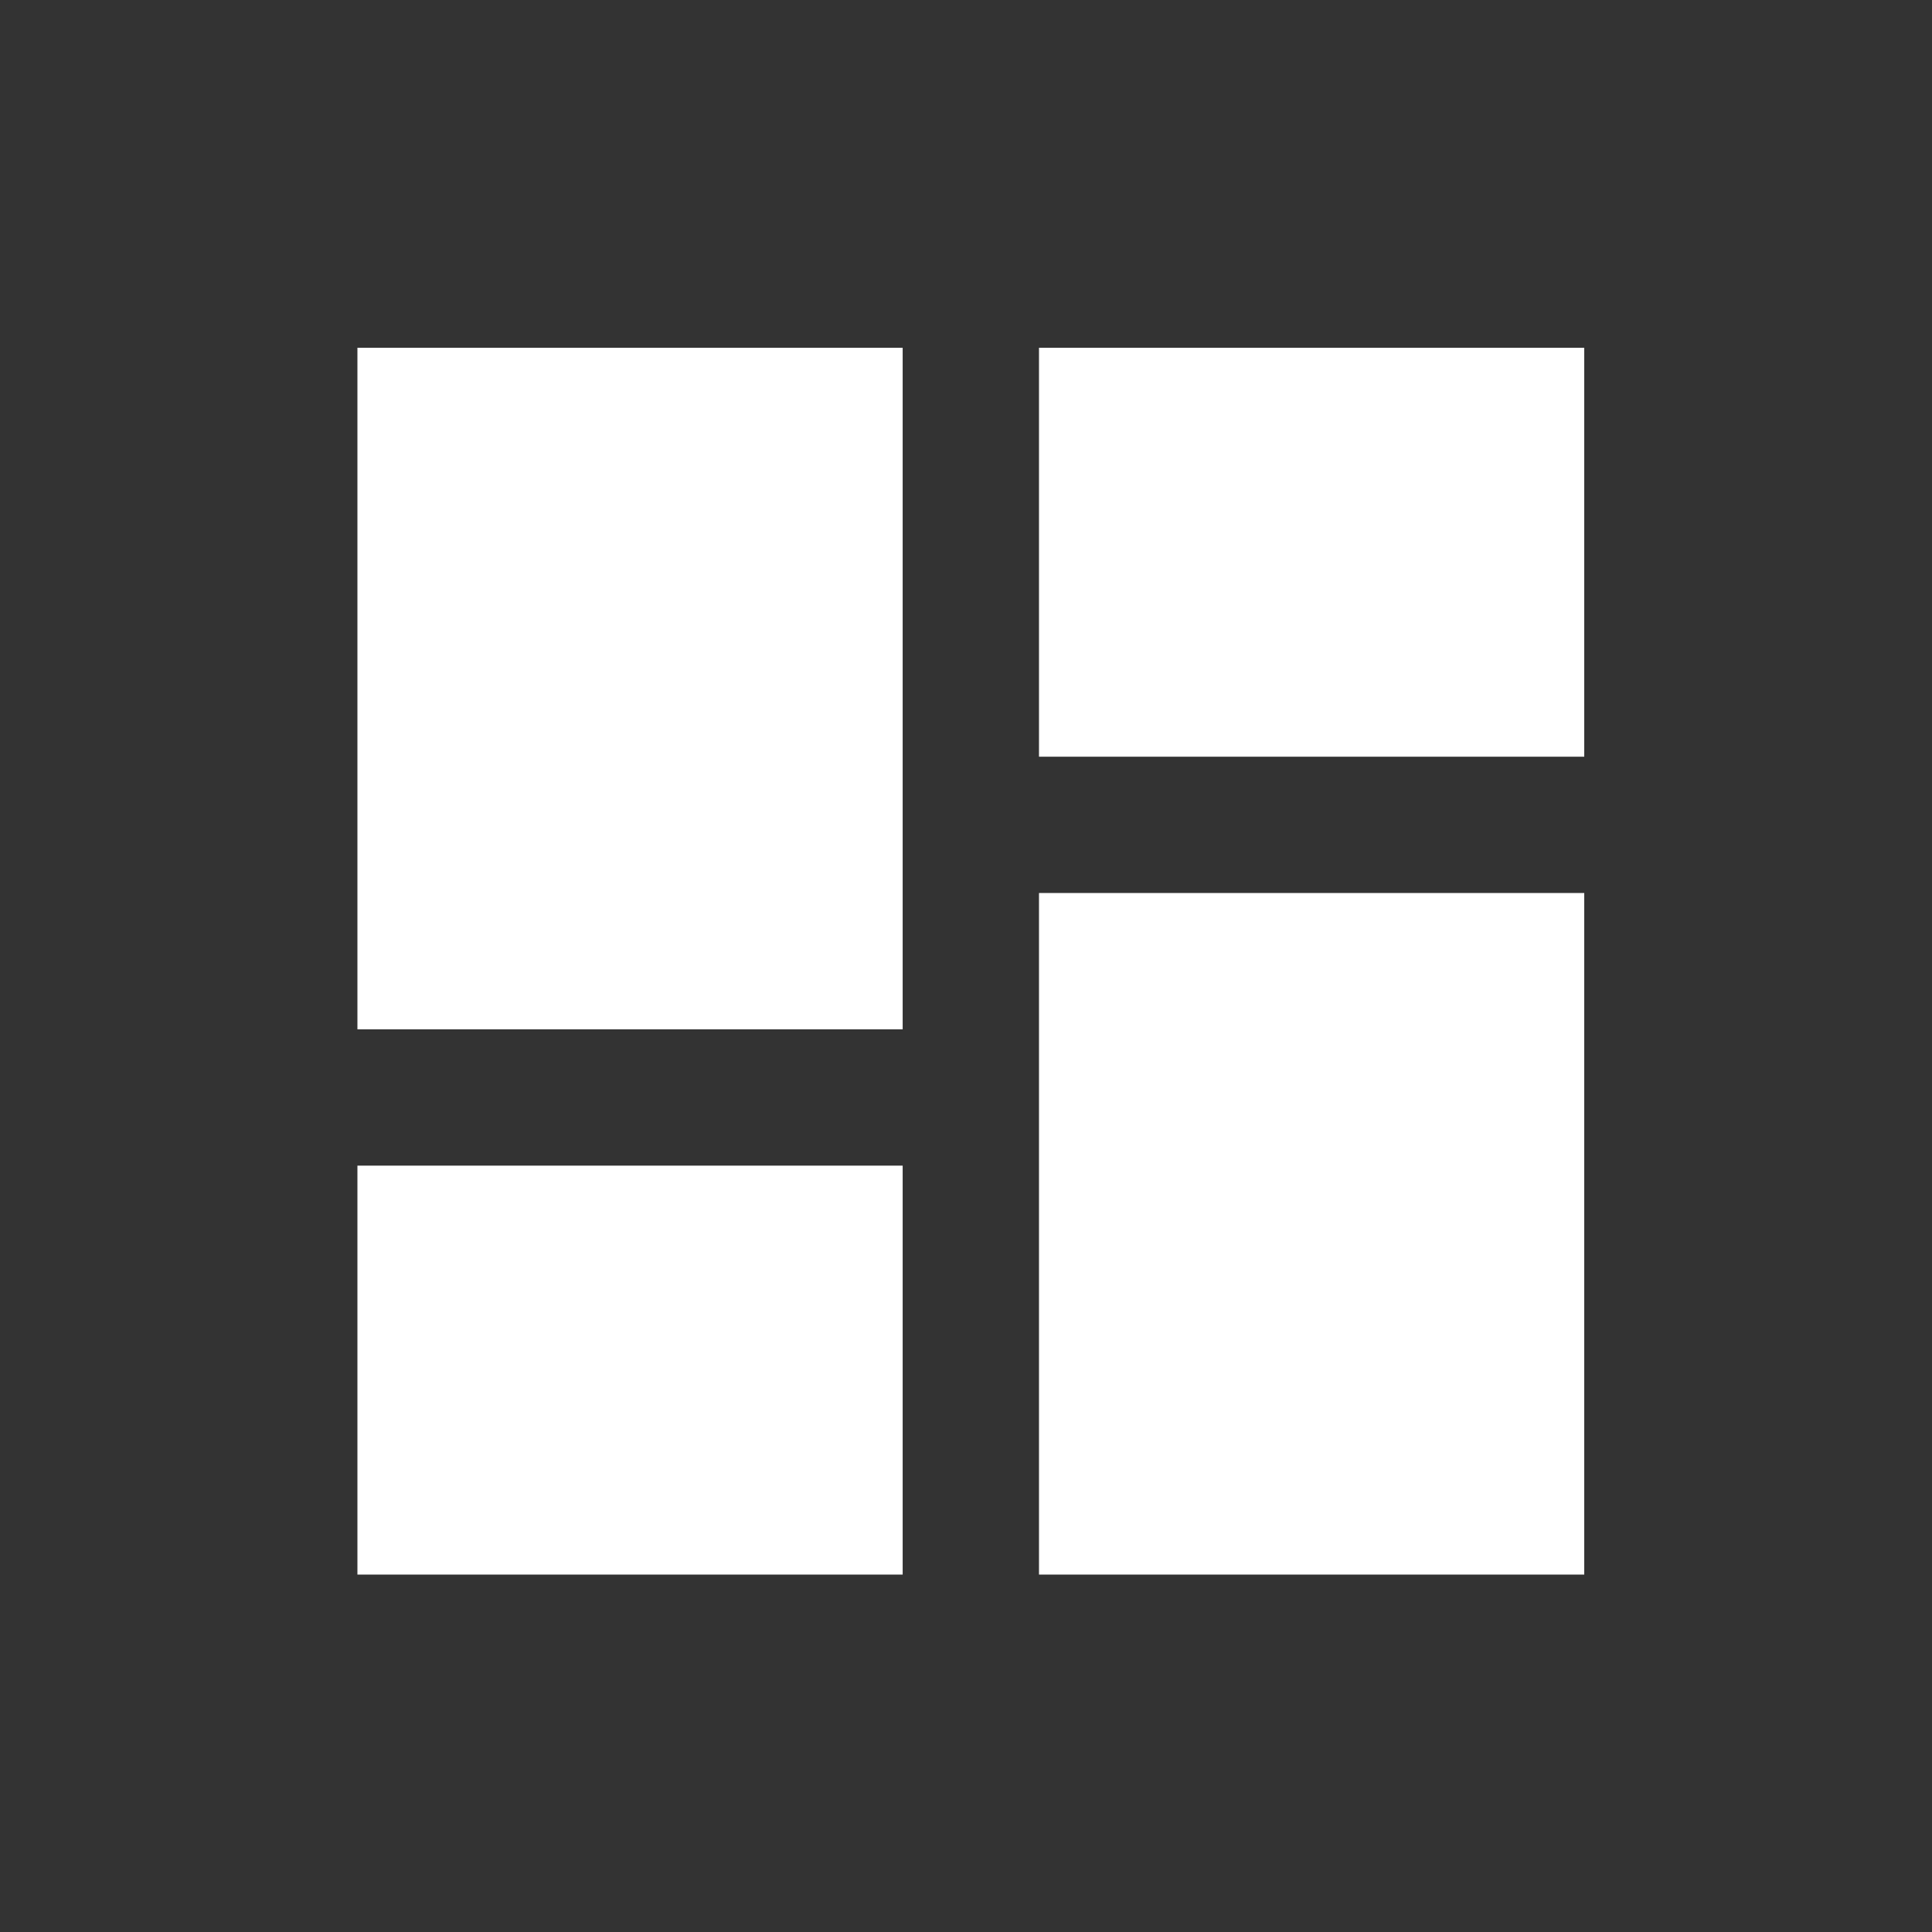 <?xml version="1.0" standalone="no"?><!DOCTYPE svg PUBLIC "-//W3C//DTD SVG 1.1//EN" "http://www.w3.org/Graphics/SVG/1.1/DTD/svg11.dtd"><svg t="1635674458466" class="icon" viewBox="0 0 1024 1024" version="1.1" xmlns="http://www.w3.org/2000/svg" p-id="2403" xmlns:xlink="http://www.w3.org/1999/xlink" width="200" height="200"><rect x="0" y="0" width="1024" height="1024" fill="#333333" stroke="none"/><defs><style type="text/css"></style></defs><path d="M189.44 545.562h288.993V184.32H189.44v361.242zM189.44 834.56h288.993v-216.745H189.44V834.56z m361.247 0H839.68V473.313h-288.993V834.56z m0-650.24v216.745H839.68V184.32h-288.993z" p-id="2404" fill="white"></path></svg>
